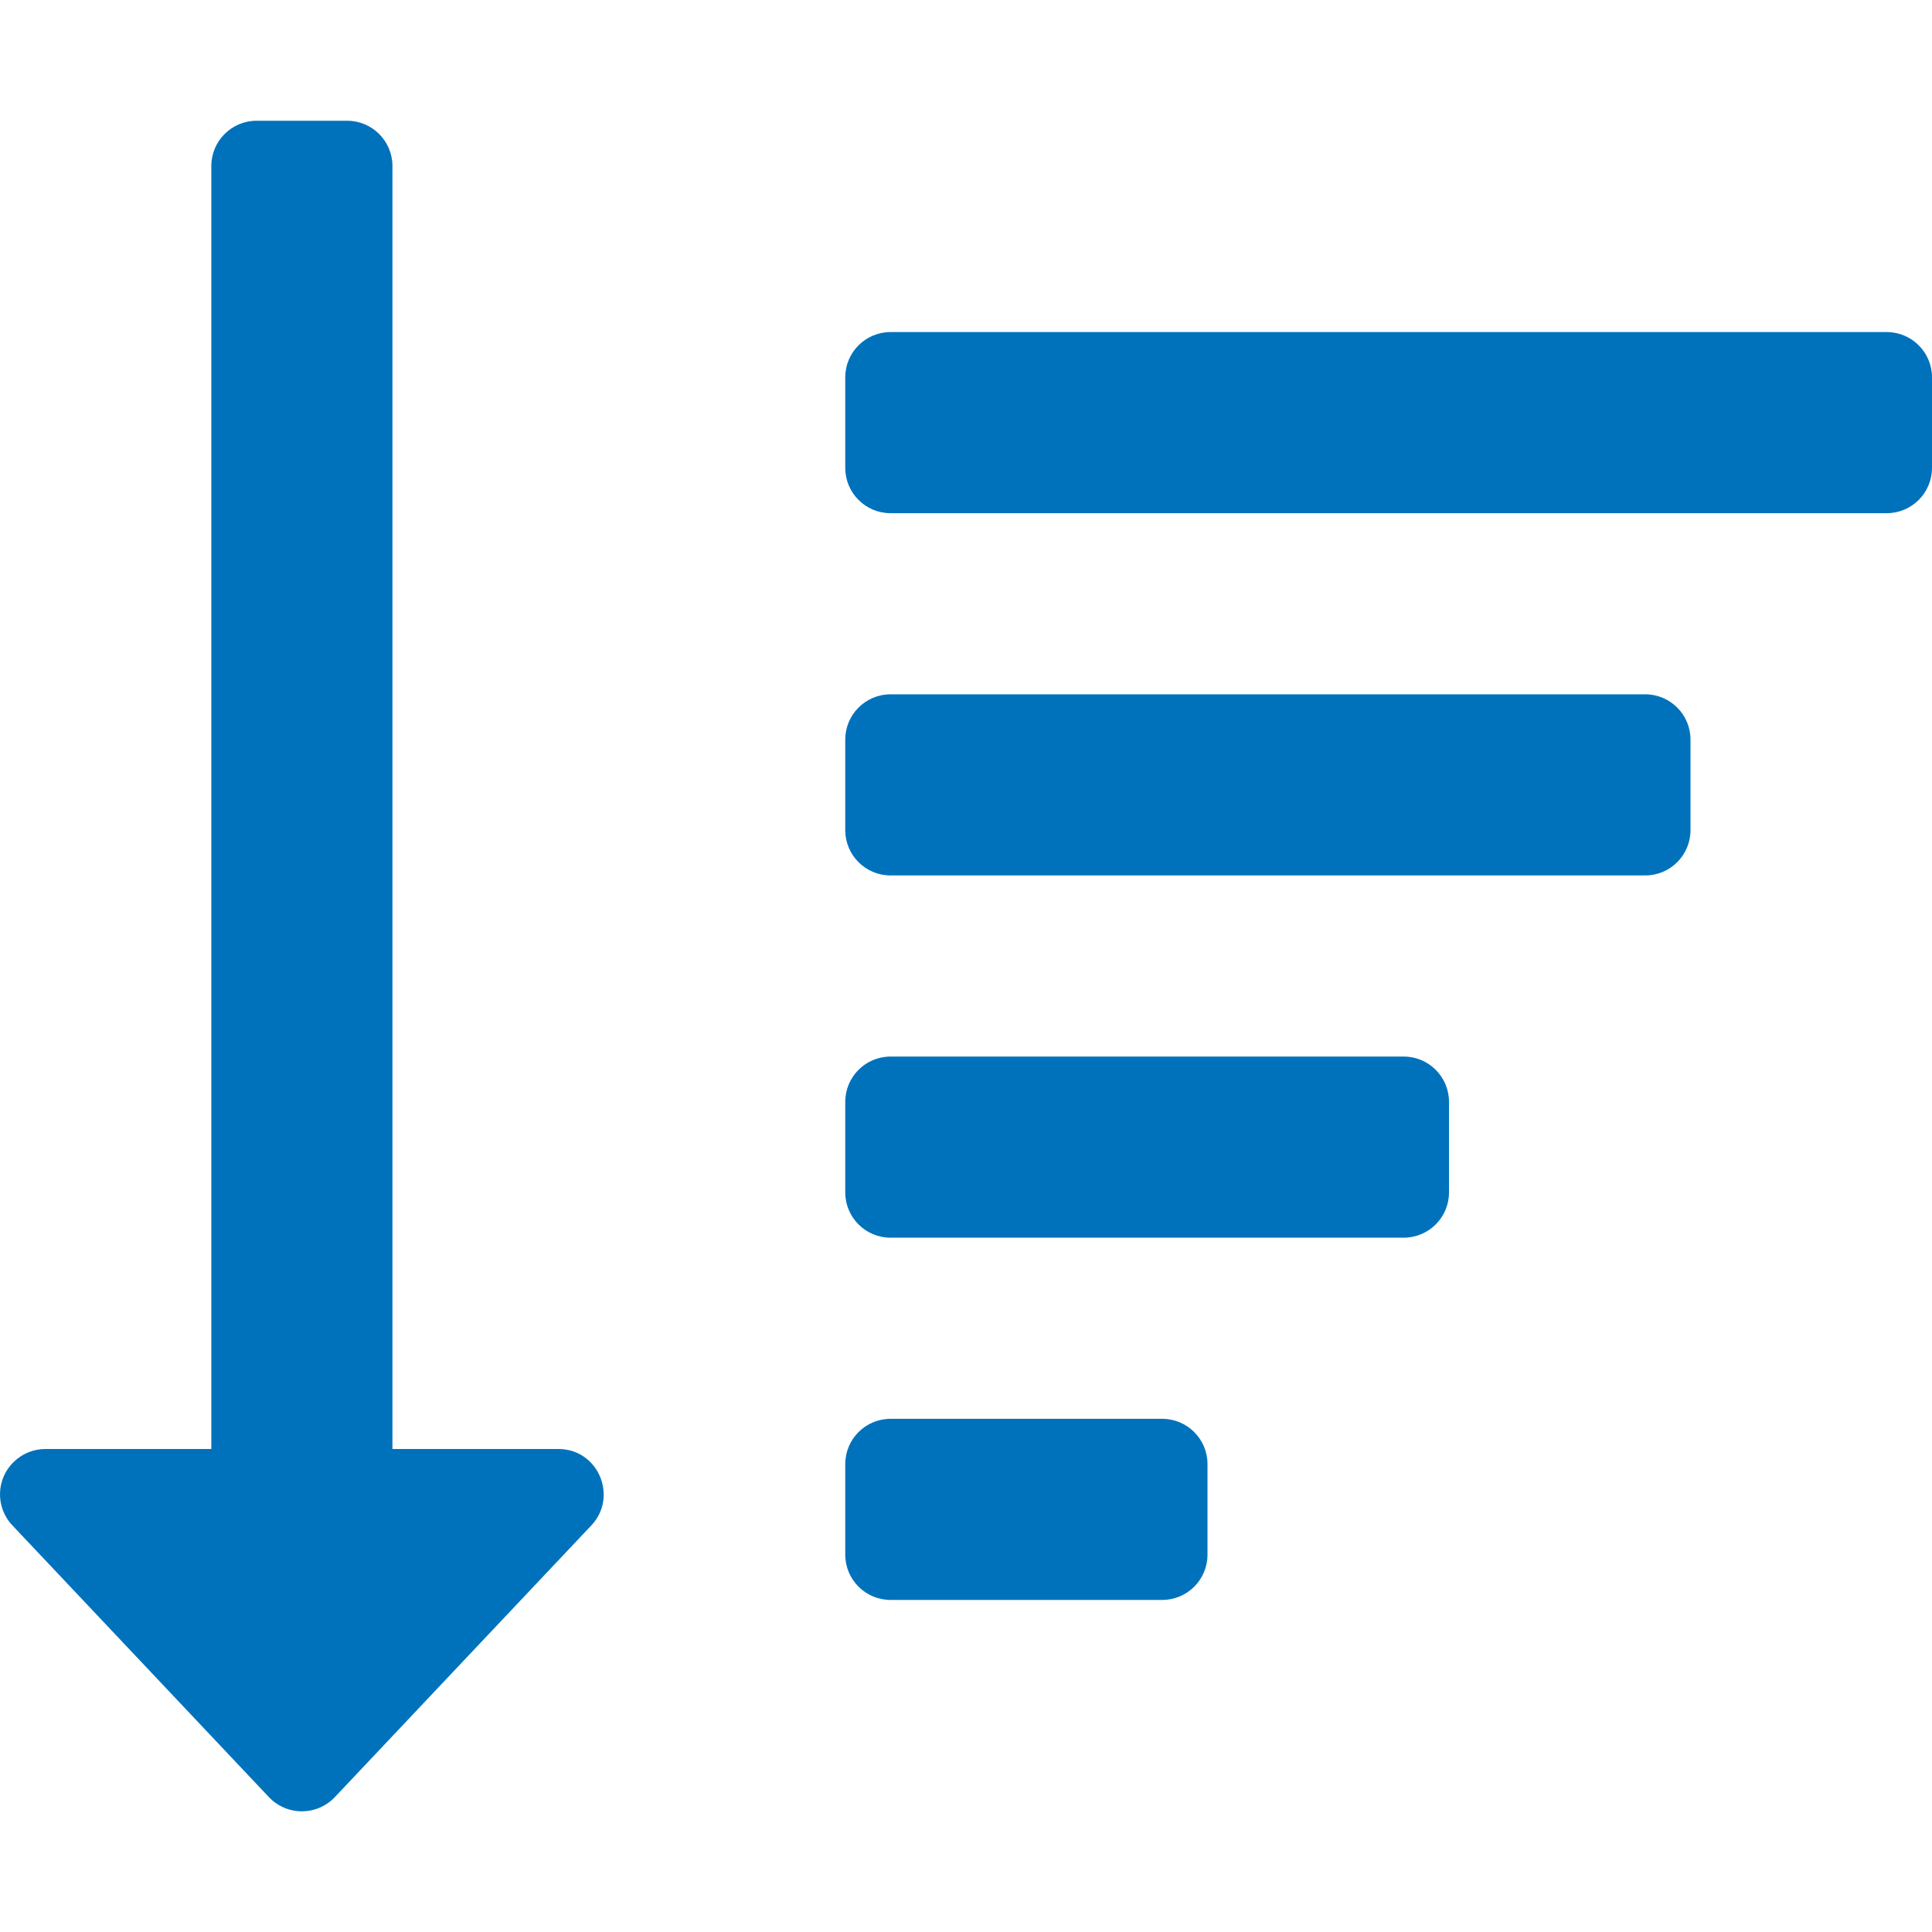 <?xml version="1.0" encoding="utf-8"?>
<!-- Generator: Adobe Illustrator 14.0.0, SVG Export Plug-In . SVG Version: 6.00 Build 43363)  -->
<!DOCTYPE svg PUBLIC "-//W3C//DTD SVG 1.1//EN" "http://www.w3.org/Graphics/SVG/1.1/DTD/svg11.dtd">
<svg version="1.1" id="Layer_1" xmlns="http://www.w3.org/2000/svg" xmlns:xlink="http://www.w3.org/1999/xlink" x="0px" y="0px"
	 width="16px" height="16px" viewBox="0 0 16 16" enable-background="new 0 0 16 16" xml:space="preserve">
<path fill="#0072BC" d="M4.897,12.633l-2.124,2.25c-0.142,0.15-0.379,0.158-0.53,0.016c-0.005-0.005-0.011-0.01-0.016-0.016
	l-2.124-2.25c-0.143-0.15-0.136-0.388,0.014-0.529C0.187,12.037,0.279,12,0.375,12H1.75V1.375C1.75,1.168,1.918,1,2.125,1h0.75
	C3.082,1,3.25,1.168,3.25,1.375V12h1.375C4.955,12,5.121,12.396,4.897,12.633z M7.375,4.25h8.25C15.832,4.25,16,4.082,16,3.875
	v-0.75c0-0.207-0.168-0.375-0.375-0.375h-8.25C7.168,2.75,7,2.918,7,3.125v0.75C7,4.082,7.168,4.25,7.375,4.25z M7,6.875v-0.75
	C7,5.918,7.168,5.75,7.375,5.75h6.25C13.832,5.75,14,5.918,14,6.125v0.75c0,0.207-0.168,0.375-0.375,0.375l0,0h-6.25
	C7.168,7.25,7,7.082,7,6.875L7,6.875z M7,12.875v-0.75c0-0.207,0.168-0.375,0.375-0.375h2.25c0.207,0,0.375,0.168,0.375,0.375v0.75
	c0,0.207-0.168,0.375-0.375,0.375h-2.25C7.168,13.25,7,13.082,7,12.875z M7,9.875v-0.75C7,8.918,7.168,8.75,7.375,8.75h4.25
	C11.832,8.75,12,8.918,12,9.125v0.75c0,0.207-0.168,0.375-0.375,0.375h-4.25C7.168,10.25,7,10.082,7,9.875z"/>
</svg>
